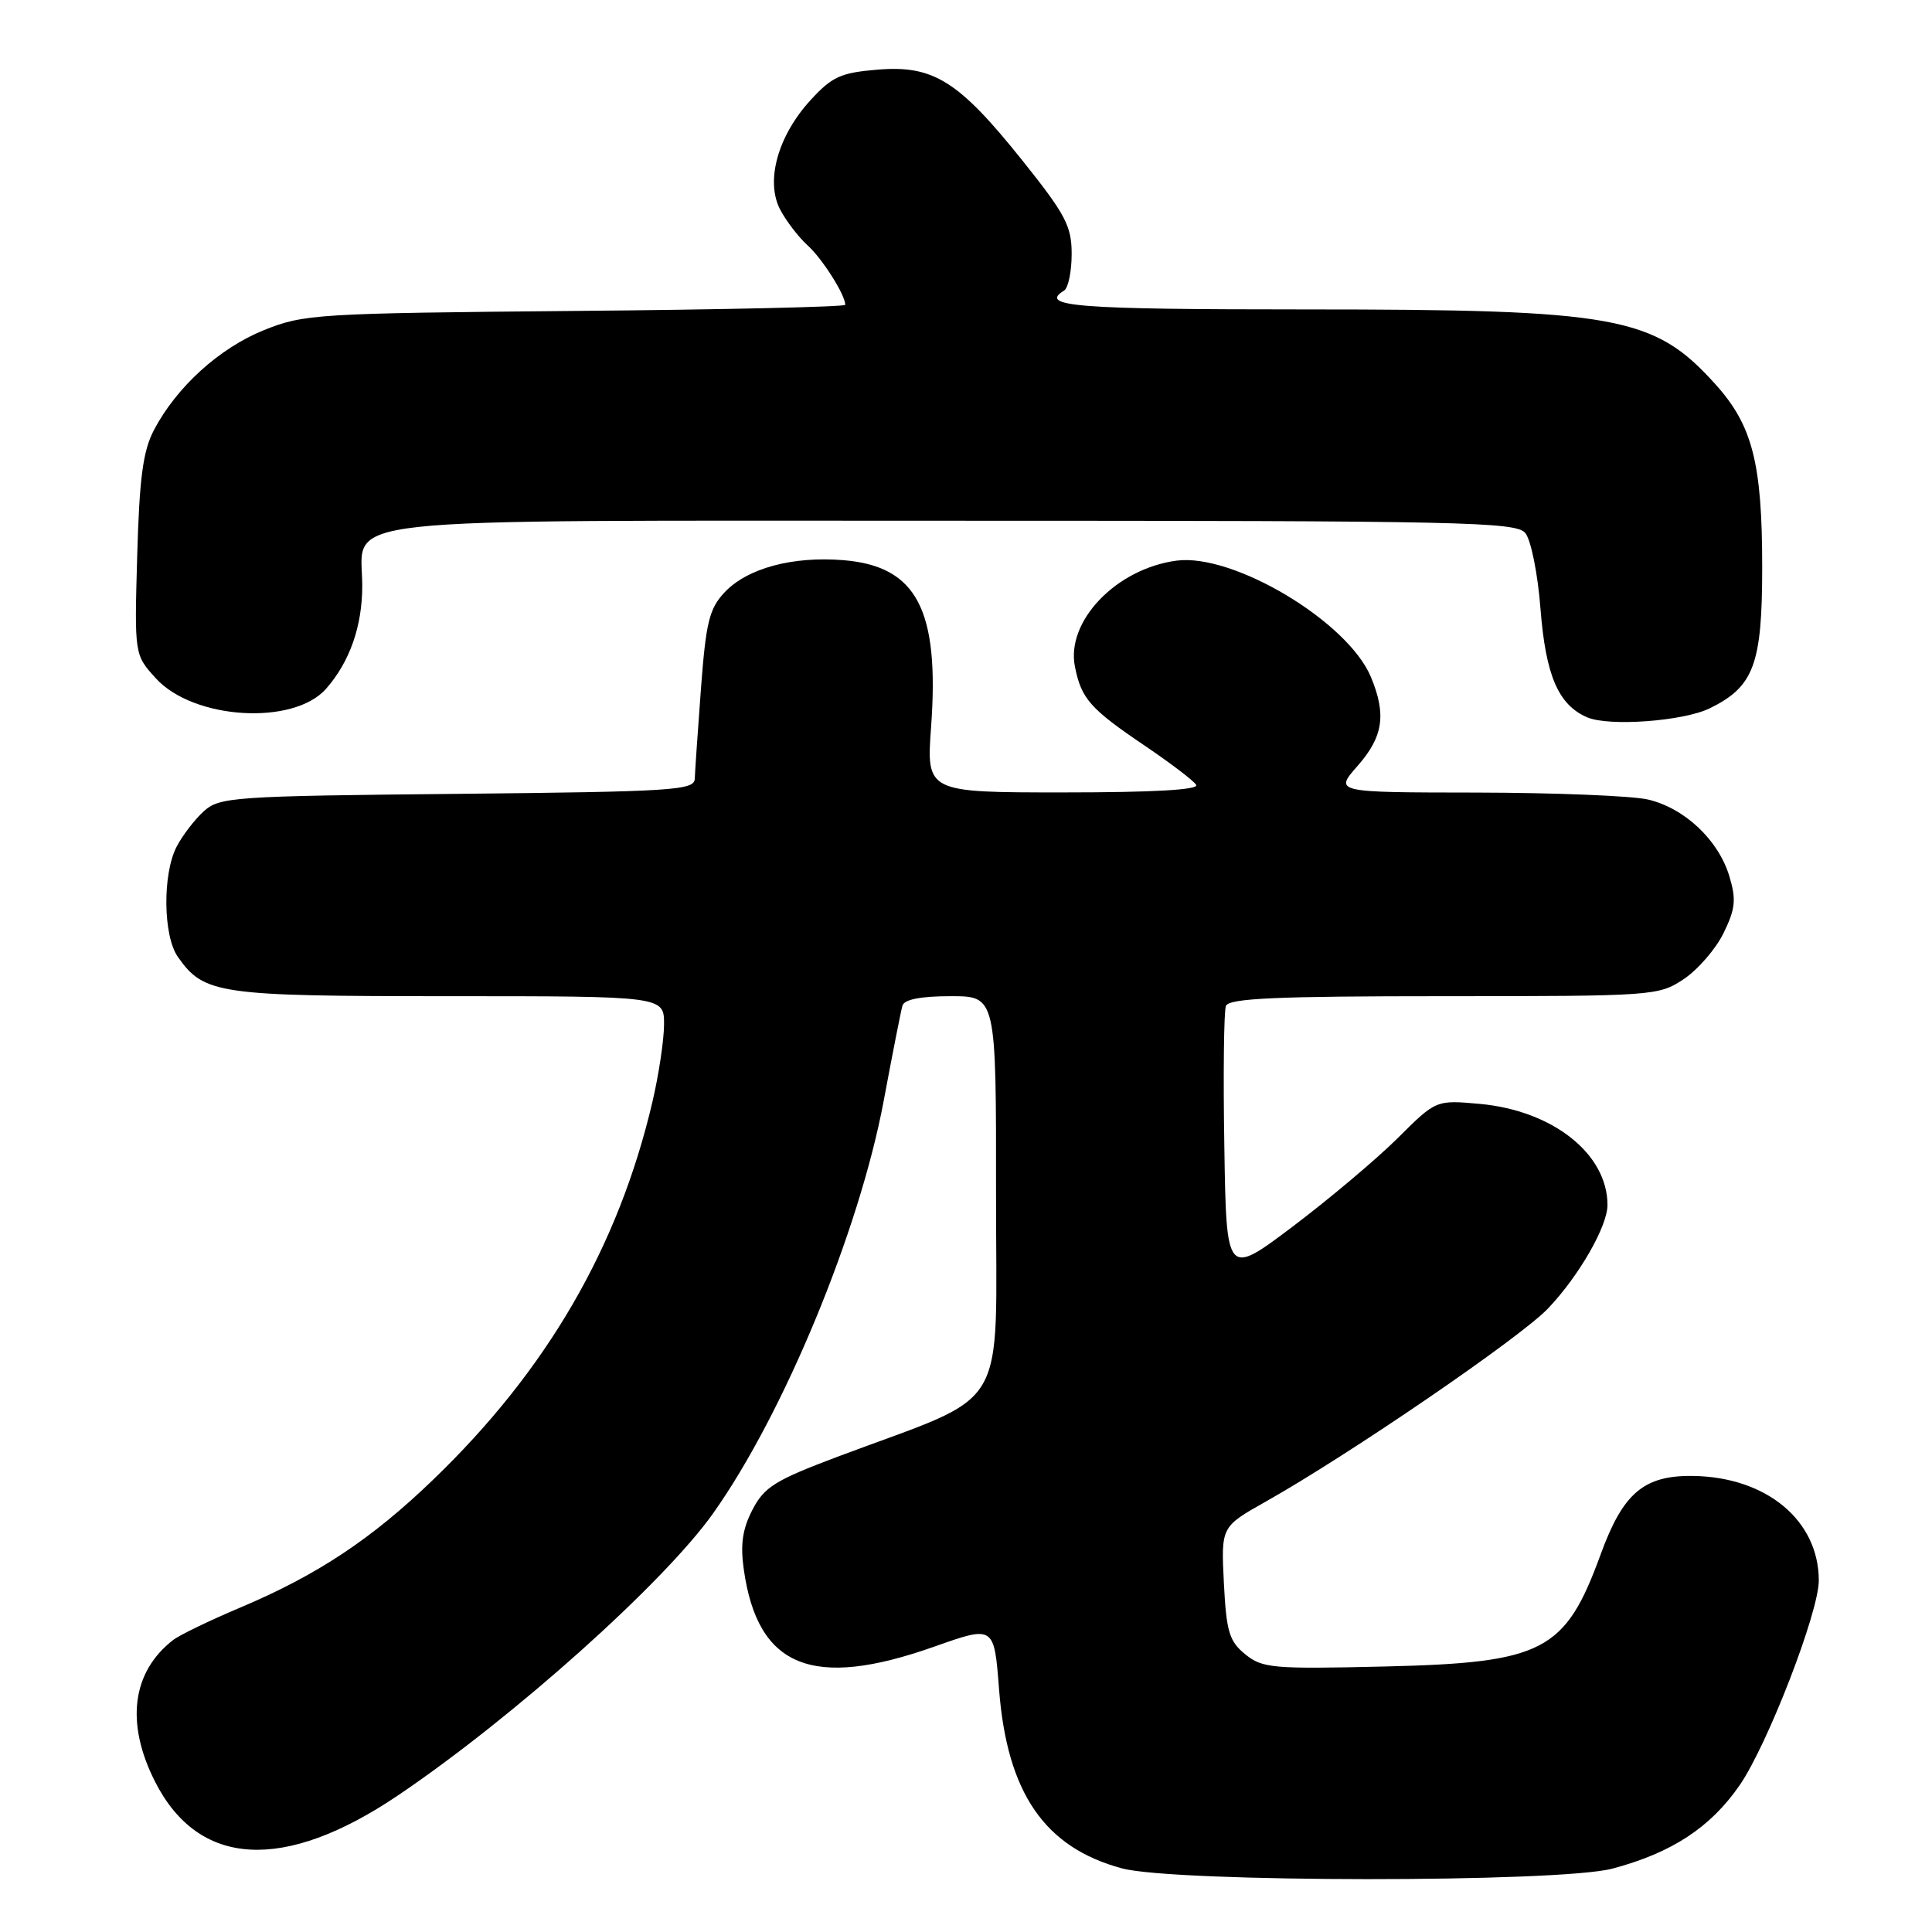 <?xml version="1.0" encoding="UTF-8" standalone="no"?>
<!DOCTYPE svg PUBLIC "-//W3C//DTD SVG 1.1//EN" "http://www.w3.org/Graphics/SVG/1.1/DTD/svg11.dtd" >
<svg xmlns="http://www.w3.org/2000/svg" xmlns:xlink="http://www.w3.org/1999/xlink" version="1.1" viewBox="0 0 256 256">
 <g >
 <path fill="currentColor"
d=" M 213.66 247.60 C 221.53 245.51 226.66 242.14 230.52 236.54 C 234.22 231.16 241.00 213.63 241.00 209.43 C 241.00 201.47 234.07 195.71 224.33 195.57 C 217.82 195.48 215.06 197.83 212.10 205.95 C 207.40 218.83 204.55 220.32 183.48 220.82 C 168.66 221.17 167.28 221.05 165.01 219.21 C 162.88 217.48 162.50 216.23 162.17 209.76 C 161.80 202.31 161.80 202.31 167.65 199.01 C 178.76 192.76 201.51 177.20 205.15 173.35 C 209.25 169.03 213.00 162.48 213.00 159.67 C 213.00 152.89 205.74 147.15 196.07 146.27 C 190.28 145.75 190.28 145.75 185.20 150.81 C 182.40 153.59 176.15 158.85 171.31 162.51 C 162.50 169.15 162.50 169.15 162.23 151.86 C 162.07 142.35 162.17 133.99 162.44 133.29 C 162.83 132.28 169.12 132.00 191.32 132.00 C 219.14 132.00 219.77 131.95 223.10 129.74 C 224.97 128.49 227.35 125.75 228.38 123.64 C 229.95 120.42 230.08 119.21 229.15 116.11 C 227.71 111.31 223.21 107.07 218.36 105.94 C 216.24 105.45 206.02 105.04 195.65 105.02 C 176.79 105.00 176.79 105.00 179.90 101.47 C 183.29 97.61 183.72 94.67 181.65 89.70 C 178.58 82.35 163.41 73.28 155.88 74.29 C 147.90 75.36 141.24 82.31 142.43 88.32 C 143.28 92.59 144.44 93.91 151.69 98.81 C 155.09 101.11 158.16 103.44 158.50 104.00 C 158.90 104.65 152.86 105.00 140.93 105.00 C 122.74 105.00 122.74 105.00 123.38 96.25 C 124.49 80.79 121.47 75.04 111.81 74.23 C 105.02 73.67 99.02 75.29 96.01 78.49 C 93.98 80.65 93.54 82.46 92.88 91.25 C 92.46 96.89 92.09 102.26 92.06 103.19 C 92.00 104.72 89.23 104.90 60.60 105.19 C 30.86 105.48 29.09 105.61 27.00 107.50 C 25.79 108.60 24.17 110.71 23.40 112.20 C 21.52 115.83 21.61 124.00 23.56 126.78 C 27.03 131.73 28.86 132.00 59.45 132.00 C 88.00 132.00 88.00 132.00 87.99 135.75 C 87.98 137.81 87.29 142.43 86.45 146.00 C 81.95 165.23 72.46 181.58 57.36 196.10 C 49.22 203.94 42.05 208.69 31.93 212.97 C 27.84 214.69 23.80 216.65 22.95 217.30 C 17.48 221.54 16.61 228.31 20.54 236.07 C 26.31 247.46 37.63 248.10 52.75 237.89 C 68.04 227.56 87.96 209.73 94.49 200.53 C 103.86 187.32 113.85 163.16 117.09 145.89 C 118.26 139.62 119.38 133.94 119.58 133.25 C 119.82 132.43 122.00 132.00 125.97 132.00 C 132.00 132.00 132.00 132.00 131.98 158.25 C 131.96 187.90 134.10 184.35 111.10 192.98 C 102.72 196.13 101.27 197.02 99.71 200.04 C 98.38 202.60 98.08 204.66 98.56 207.99 C 100.40 220.96 107.66 223.90 123.79 218.19 C 131.73 215.38 131.73 215.38 132.38 223.84 C 133.44 237.57 138.41 244.81 148.67 247.57 C 155.69 249.45 206.60 249.48 213.66 247.60 Z  M 226.56 93.85 C 232.40 90.99 233.50 88.03 233.50 75.18 C 233.50 61.35 232.22 56.35 227.26 50.87 C 219.15 41.89 214.27 41.00 172.95 41.00 C 142.55 41.00 137.58 40.61 141.00 38.50 C 141.55 38.16 142.00 35.98 142.00 33.65 C 142.00 29.95 141.19 28.42 135.49 21.29 C 127.03 10.71 123.68 8.61 116.27 9.23 C 111.41 9.63 110.24 10.16 107.40 13.27 C 103.08 17.98 101.41 23.96 103.36 27.74 C 104.15 29.26 105.79 31.40 107.00 32.50 C 108.96 34.27 112.00 39.07 112.00 40.39 C 112.00 40.66 95.91 41.03 76.25 41.20 C 41.97 41.51 40.27 41.61 34.96 43.75 C 29.05 46.14 23.38 51.29 20.39 57.00 C 18.95 59.74 18.47 63.36 18.18 73.63 C 17.81 86.76 17.81 86.76 20.65 89.88 C 25.64 95.37 38.91 96.17 43.22 91.25 C 46.35 87.68 48.00 82.98 48.00 77.61 C 48.00 68.31 41.73 69.00 126.60 69.00 C 194.00 69.00 200.88 69.15 202.11 70.63 C 202.86 71.54 203.76 75.99 204.12 80.63 C 204.81 89.50 206.48 93.40 210.31 95.05 C 213.19 96.29 223.06 95.57 226.56 93.85 Z "/>
</g>
</svg>